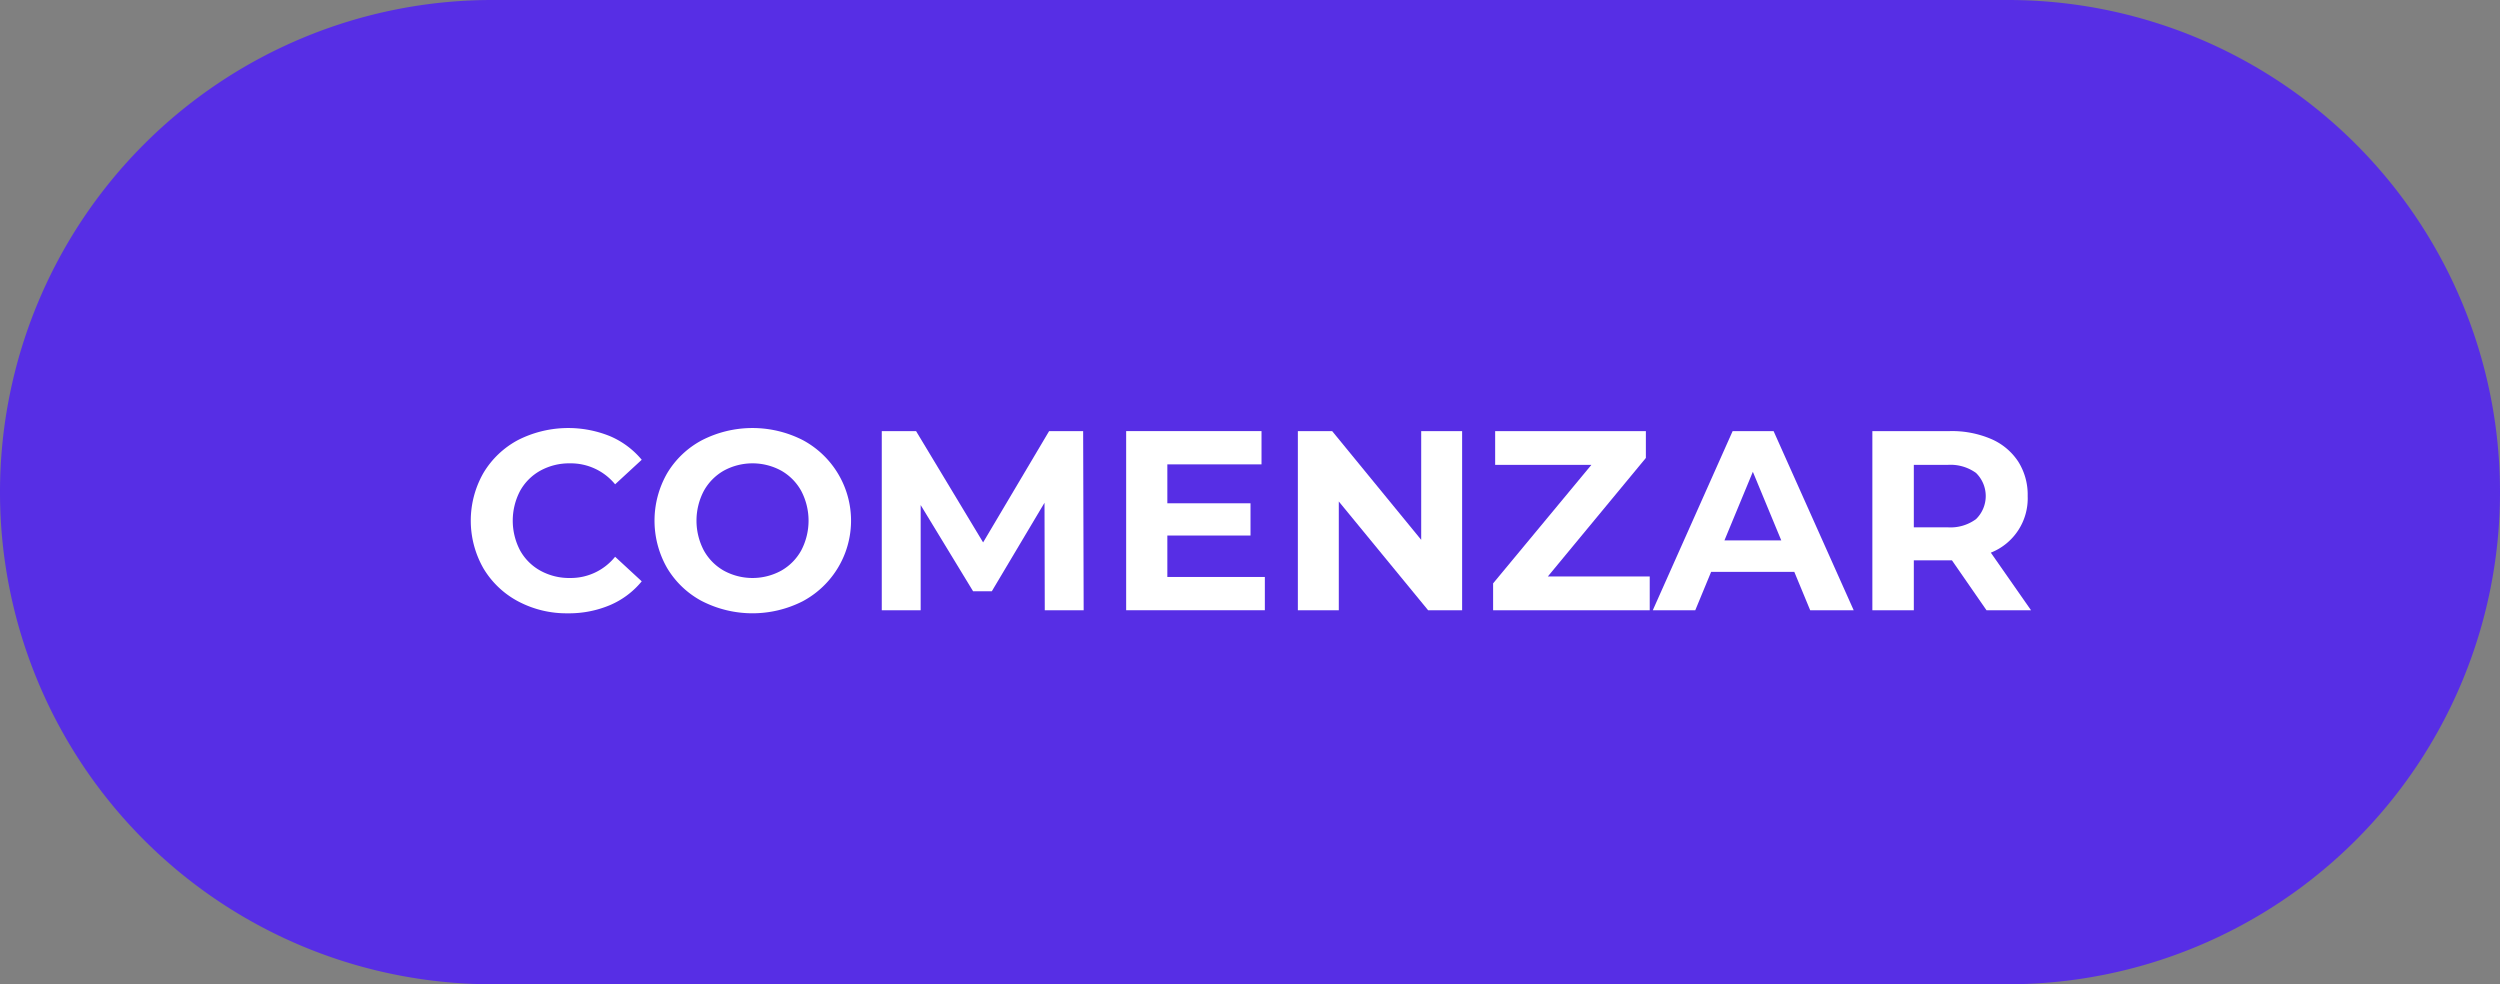 <svg xmlns="http://www.w3.org/2000/svg" viewBox="0 0 127 50"><rect x="0" y="0" width="127" height="50" fill="#808080" stroke="none"/><defs><style>.a{fill:#572ee5;fill-rule:evenodd;}.b{isolation:isolate;}.c{fill:#fff;}</style></defs><path class="a" d="M25,0h77a25,25,0,0,1,25,25h0a25,25,0,0,1-25,25H25A25,25,0,0,1,0,25H0A25,25,0,0,1,25,0Z"/><g class="b"><g class="b"><path class="c" d="M26.327,30.552a4.513,4.513,0,0,1-1.768-1.678,4.888,4.888,0,0,1,0-4.849,4.517,4.517,0,0,1,1.768-1.677,5.641,5.641,0,0,1,4.667-.188A4.279,4.279,0,0,1,32.6,23.356l-1.352,1.247A2.909,2.909,0,0,0,28.96,23.538a3.035,3.035,0,0,0-1.508.37,2.635,2.635,0,0,0-1.034,1.034,3.256,3.256,0,0,0,0,3.016,2.632,2.632,0,0,0,1.034,1.033,3.036,3.036,0,0,0,1.508.371,2.892,2.892,0,0,0,2.288-1.079l1.352,1.248a4.22,4.22,0,0,1-1.612,1.209,5.351,5.351,0,0,1-2.145.416A5.234,5.234,0,0,1,26.327,30.552Z"/><path class="c" d="M35.674,30.545a4.534,4.534,0,0,1-1.781-1.684,4.84,4.84,0,0,1,0-4.823,4.531,4.531,0,0,1,1.781-1.683,5.629,5.629,0,0,1,5.103,0,4.641,4.641,0,0,1,0,8.189,5.63,5.63,0,0,1-5.103,0Zm4.01-1.554a2.655,2.655,0,0,0,1.02-1.033,3.253,3.253,0,0,0,0-3.016,2.657,2.657,0,0,0-1.02-1.034,3.049,3.049,0,0,0-2.912,0,2.66,2.66,0,0,0-1.02,1.034,3.256,3.256,0,0,0,0,3.016,2.658,2.658,0,0,0,1.02,1.033,3.042,3.042,0,0,0,2.912,0Z"/><path class="c" d="M53.074,31l-.013-5.46-2.678,4.498h-.949L46.77,25.657V31h-1.976V21.9h1.742l3.406,5.654L53.295,21.9h1.729L55.05,31Z"/><path class="c" d="M64.254,29.31V31H57.209V21.9H64.085V23.59H59.301v1.977h4.225v1.638H59.301V29.31Z"/><path class="c" d="M74.276,21.9V31H72.548l-4.537-5.525V31h-2.08V21.9h1.742l4.524,5.524V21.9Z"/><path class="c" d="M83.806,29.284V31H75.85V29.635l4.992-6.019H75.954V21.9H83.61v1.364l-4.979,6.02Z"/><path class="c" d="M91.15,29.05H86.926L86.12,31H83.962l4.056-9.1h2.08L94.167,31h-2.21Zm-.662-1.599-1.443-3.484-1.443,3.484Z"/><path class="c" d="M100.914,31l-1.755-2.535H97.222V31H95.116V21.9h3.938a5.057,5.057,0,0,1,2.1.402,3.115,3.115,0,0,1,1.371,1.145,3.147,3.147,0,0,1,.481,1.755,2.965,2.965,0,0,1-1.872,2.873L103.176,31Zm-.533-6.975a2.215,2.215,0,0,0-1.443-.409H97.222v3.172h1.716a2.188,2.188,0,0,0,1.443-.416,1.64,1.64,0,0,0,0-2.347Z"/></g></g></svg>